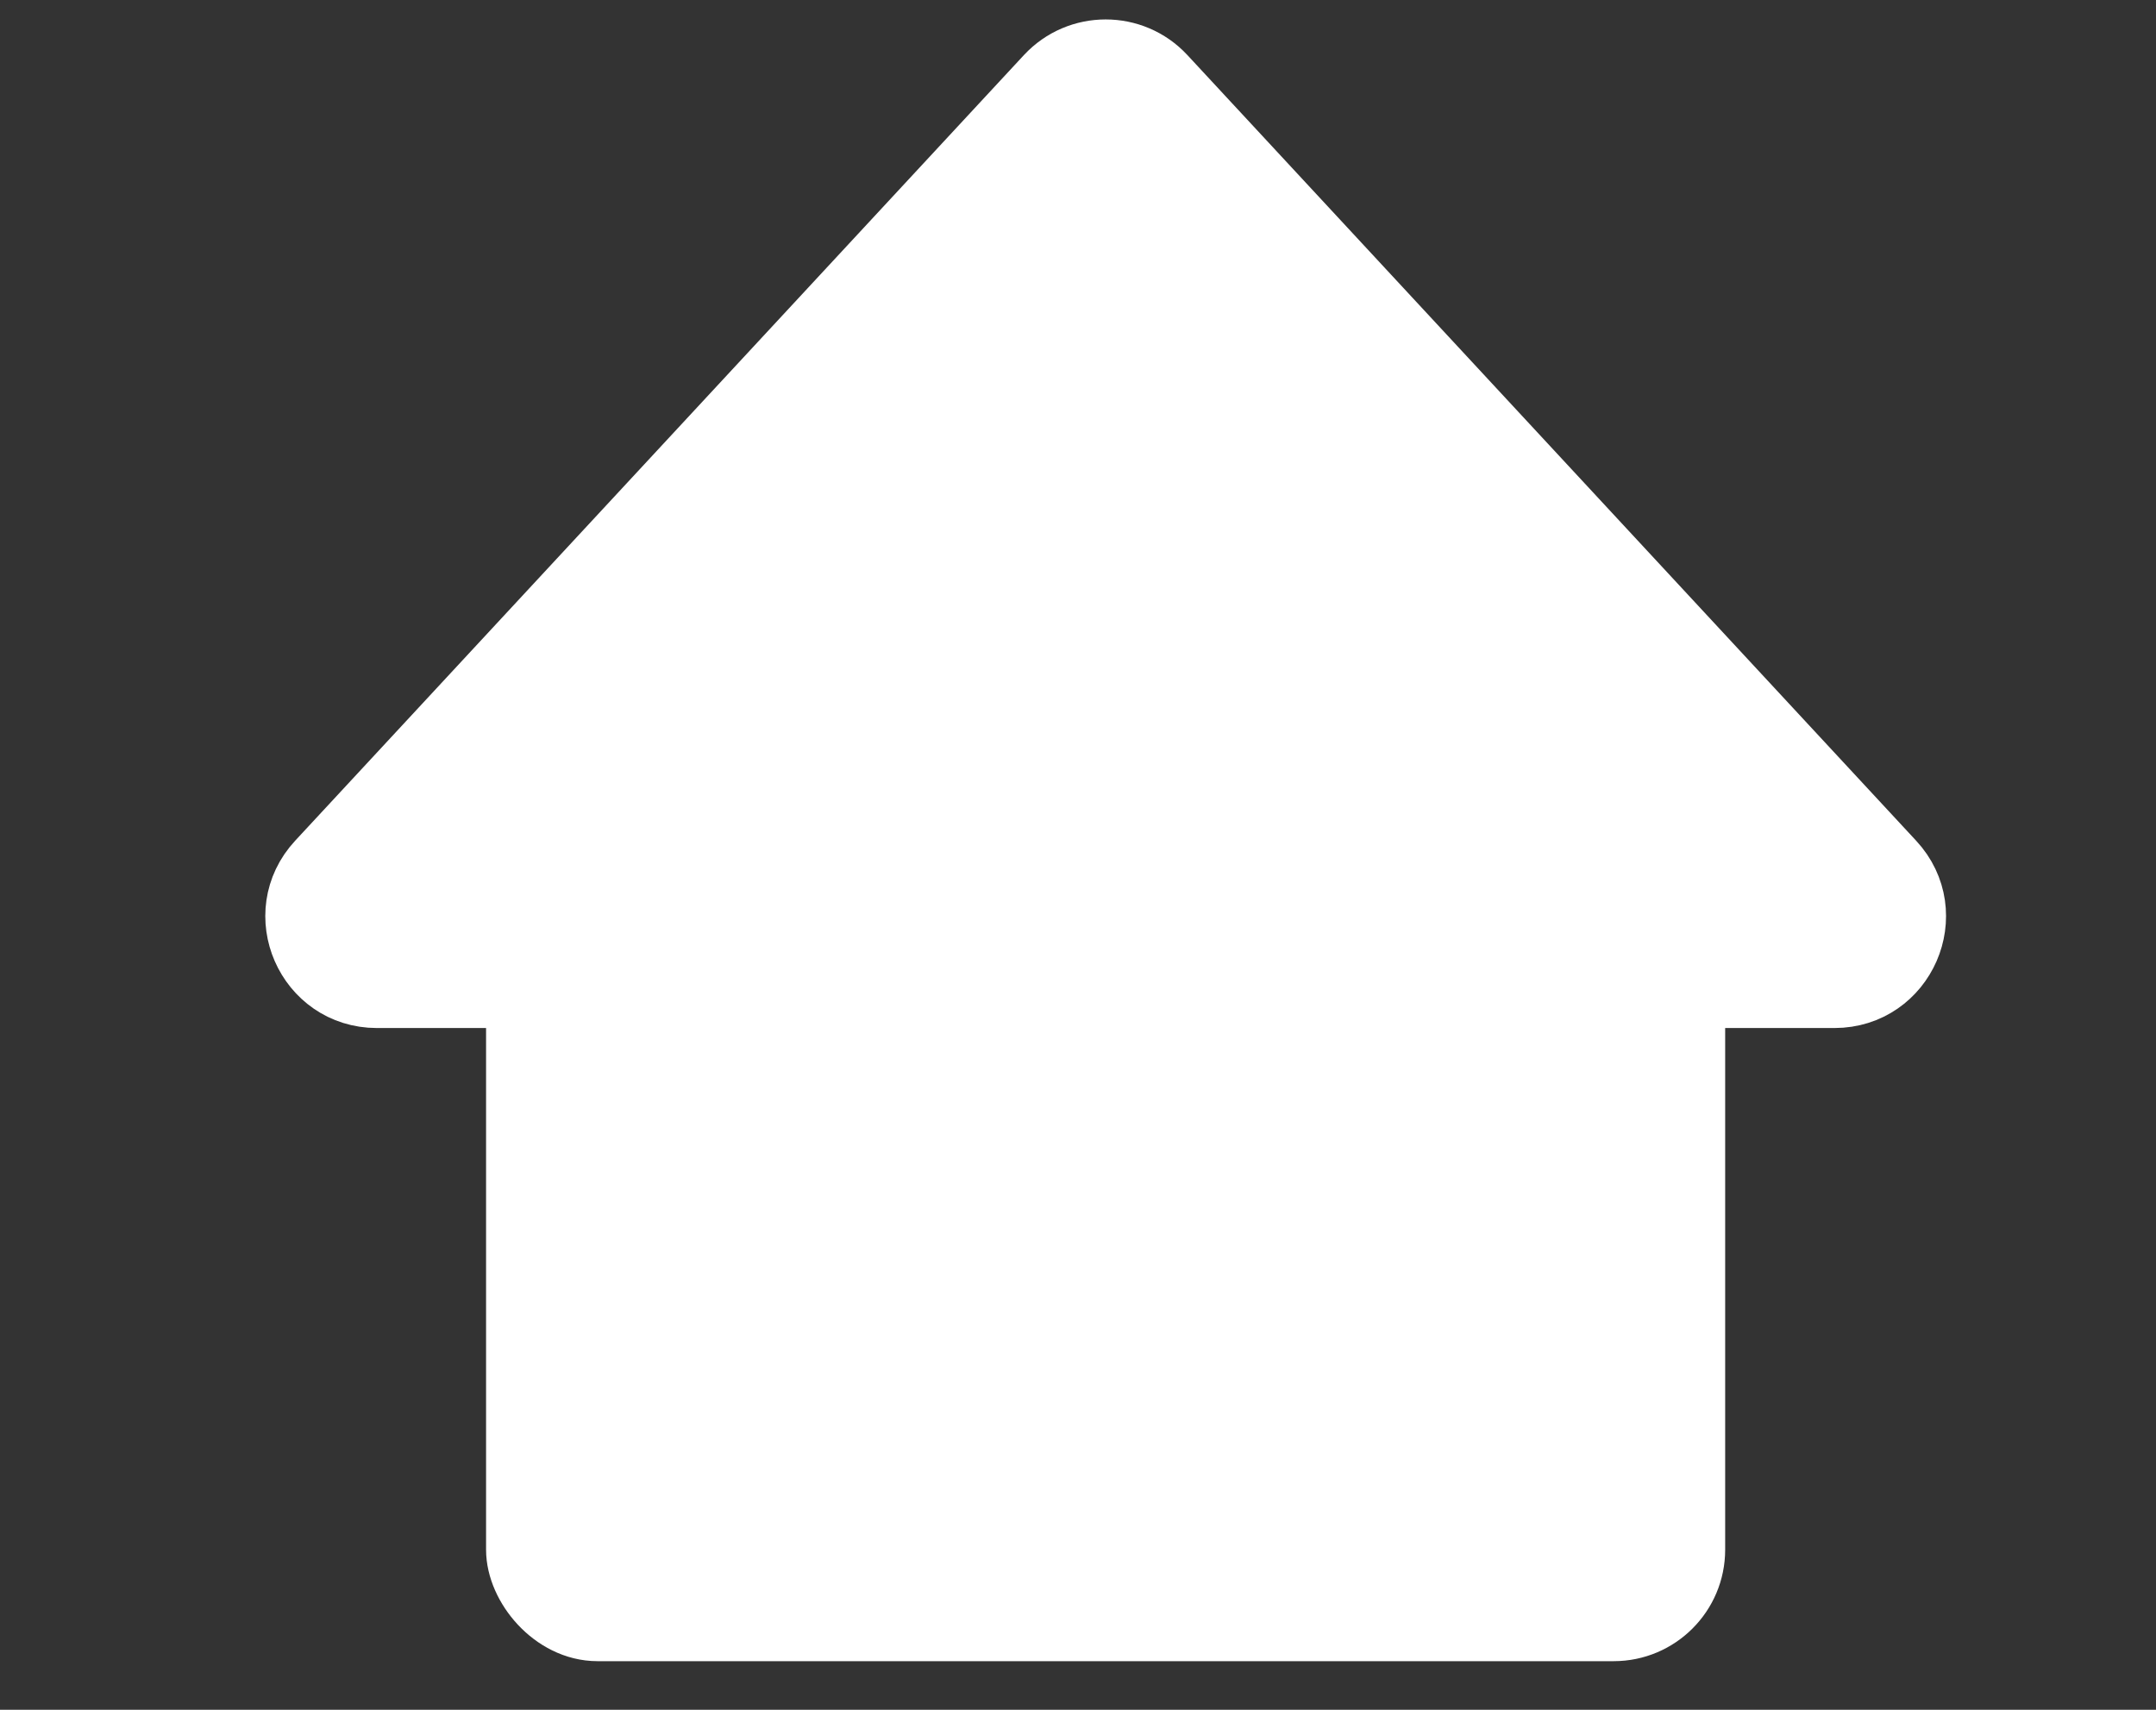 <svg width="29" height="23" viewBox="0 0 29 23" fill="none" xmlns="http://www.w3.org/2000/svg">
<rect x="0" y="0" width="29" height="23" fill="#333333" stroke="none"/>
<rect x="7.038" y="9.33" width="15.667" height="12.516" rx="1" fill="white" stroke="white"/>
<path d="M14.139 1.081C14.535 0.655 15.21 0.655 15.605 1.081L25.407 11.649C26.001 12.289 25.547 13.329 24.674 13.329H5.07C4.197 13.329 3.744 12.289 4.337 11.649L14.139 1.081Z" fill="white" stroke="white"/>
</svg>
